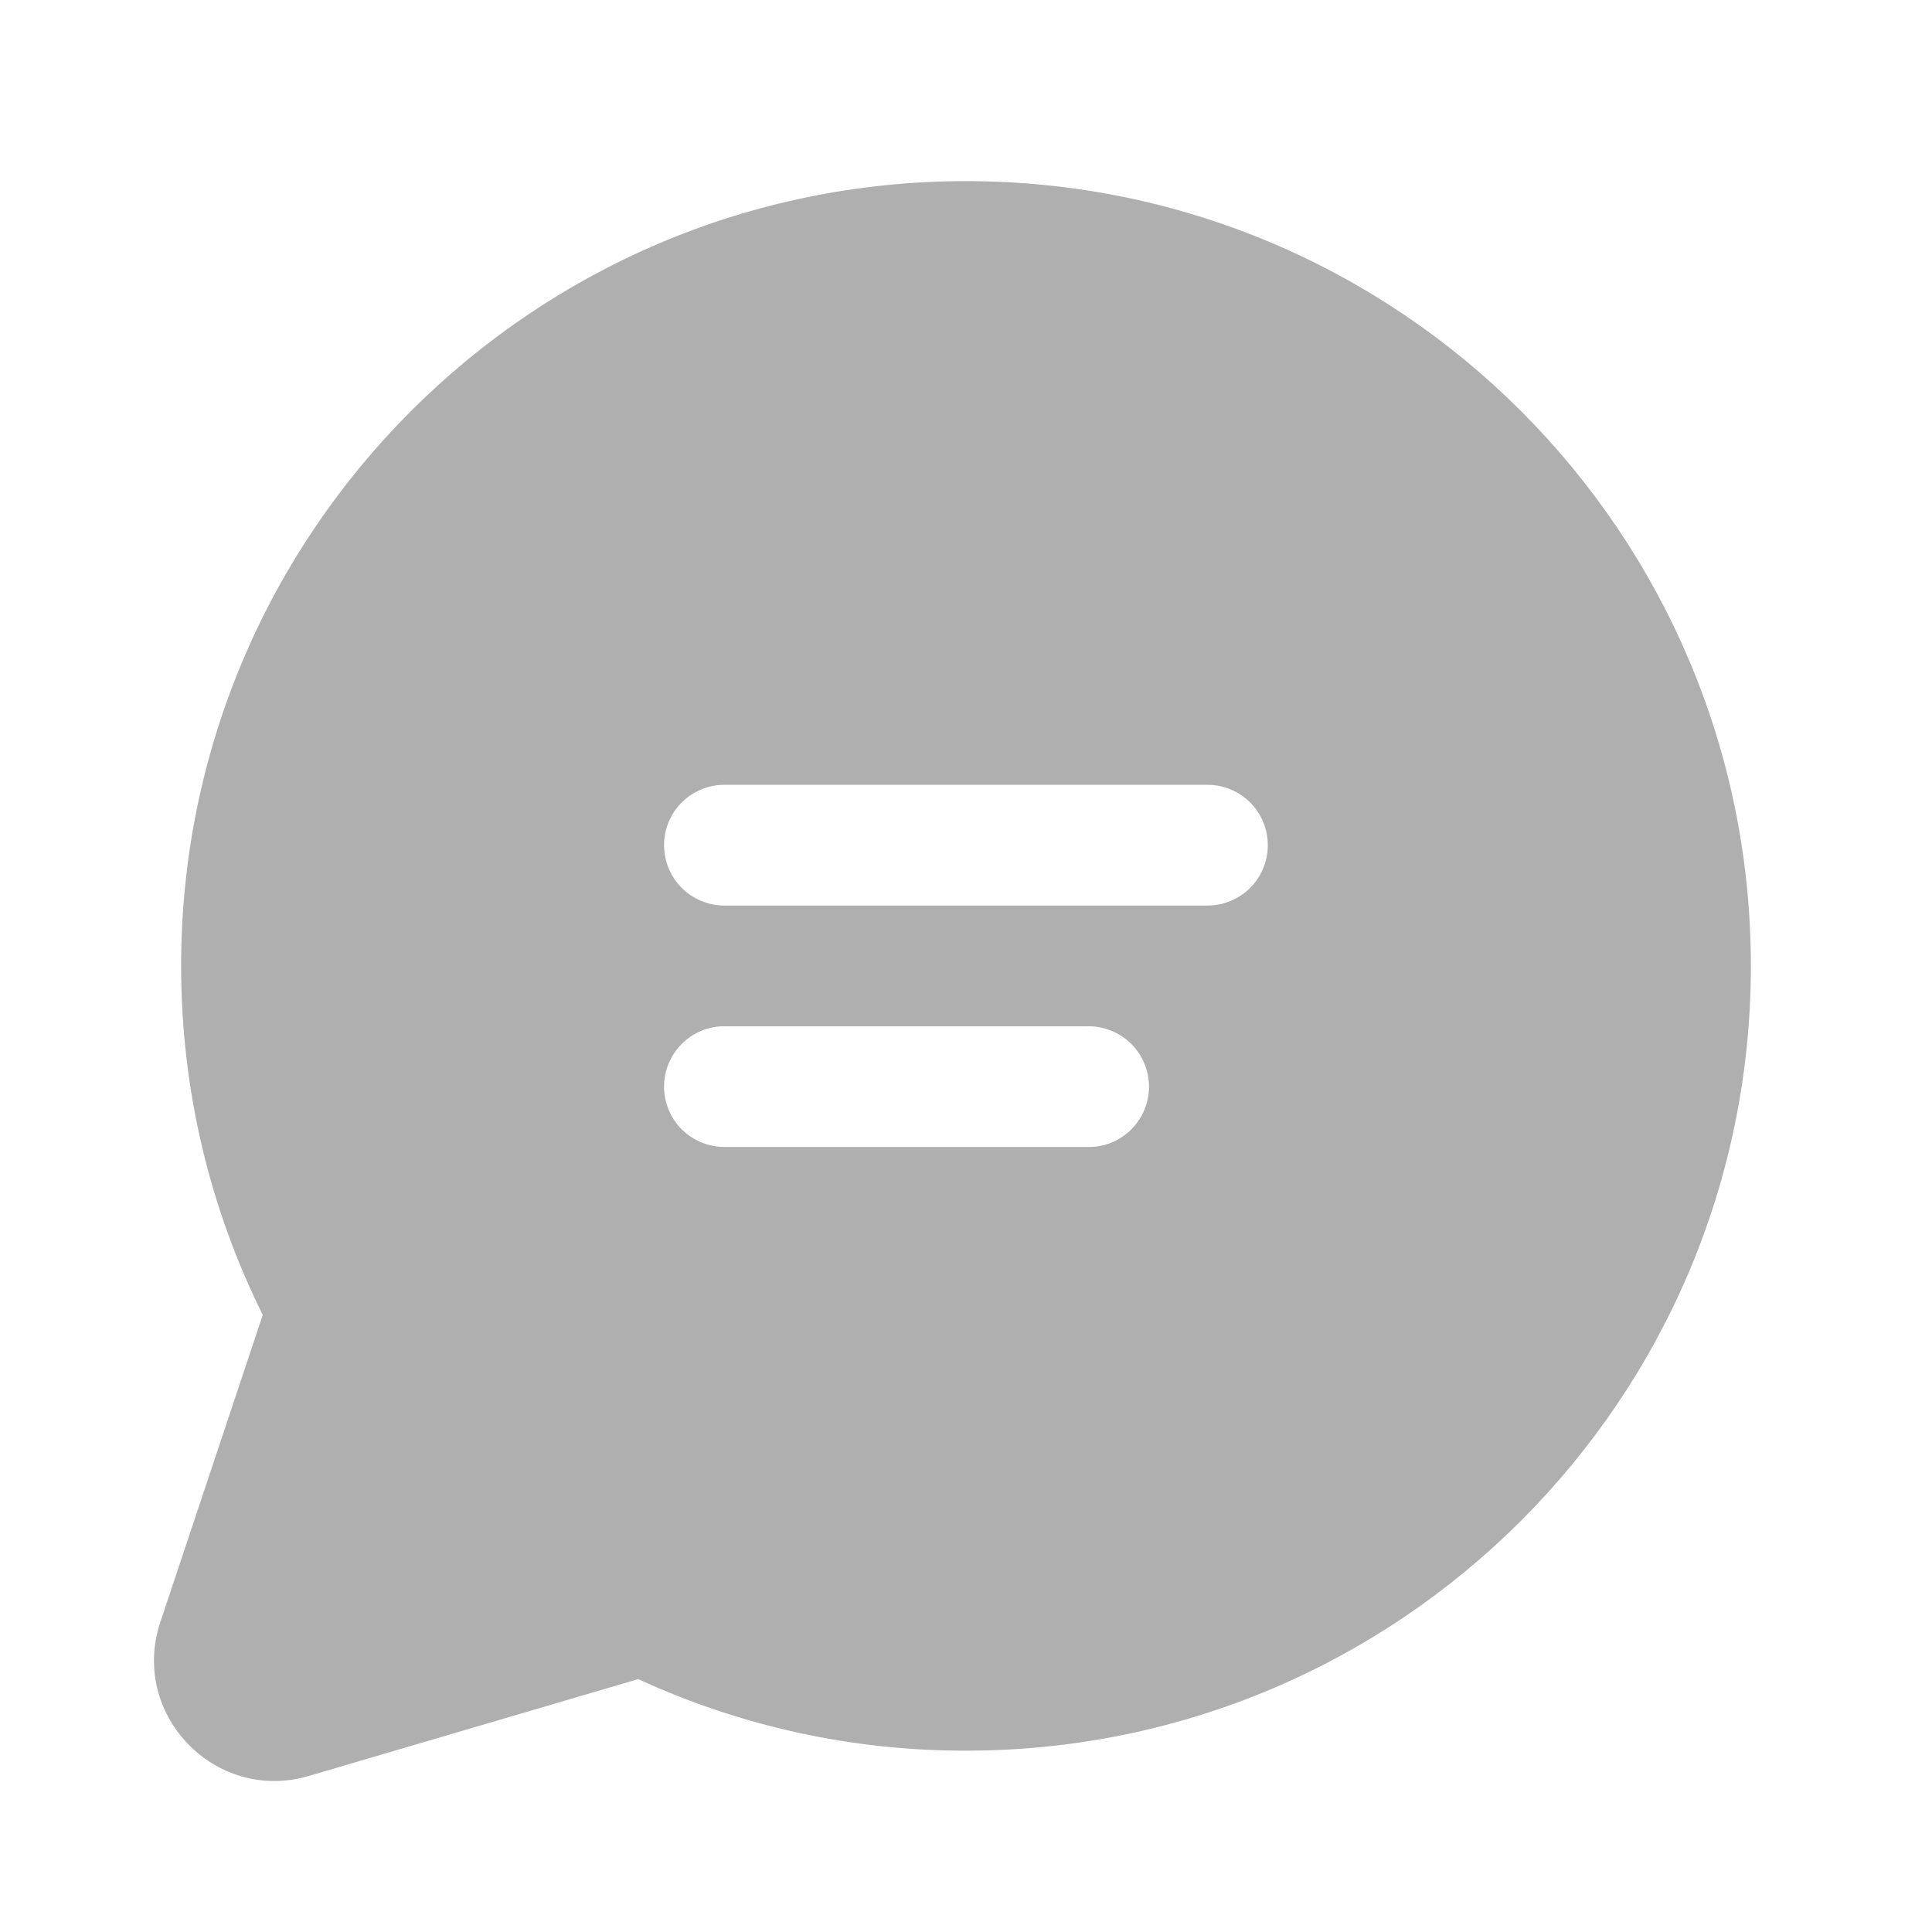 <svg width="28" height="28" viewBox="0 0 28 28" fill="none" xmlns="http://www.w3.org/2000/svg">
<path d="M14 2.625C7.718 2.625 2.625 7.718 2.625 13.998C2.625 15.814 3.05 17.532 3.808 19.056L2.324 23.507C1.877 24.847 3.122 26.138 4.477 25.738L9.249 24.335C10.739 25.021 12.36 25.375 14 25.372C20.282 25.372 25.375 20.28 25.375 13.998C25.375 7.718 20.281 2.625 14 2.625ZM9.624 12.249C9.624 12.017 9.716 11.794 9.88 11.63C10.045 11.466 10.267 11.374 10.499 11.374H17.499C17.731 11.374 17.954 11.466 18.118 11.63C18.282 11.794 18.374 12.017 18.374 12.249C18.374 12.481 18.282 12.704 18.118 12.868C17.954 13.032 17.731 13.124 17.499 13.124H10.499C10.267 13.124 10.045 13.032 9.88 12.868C9.716 12.704 9.624 12.481 9.624 12.249ZM10.499 14.874H15.749C15.866 14.87 15.983 14.89 16.093 14.933C16.202 14.975 16.302 15.039 16.386 15.12C16.47 15.202 16.537 15.3 16.583 15.408C16.628 15.515 16.652 15.632 16.652 15.749C16.652 15.866 16.628 15.982 16.583 16.09C16.537 16.198 16.47 16.296 16.386 16.377C16.302 16.459 16.202 16.523 16.093 16.565C15.983 16.607 15.866 16.627 15.749 16.623H10.499C10.267 16.623 10.045 16.531 9.88 16.367C9.716 16.203 9.624 15.98 9.624 15.748C9.624 15.516 9.716 15.294 9.88 15.13C10.045 14.965 10.267 14.873 10.499 14.873V14.874Z" fill="#AFAFAF"/>
</svg>

